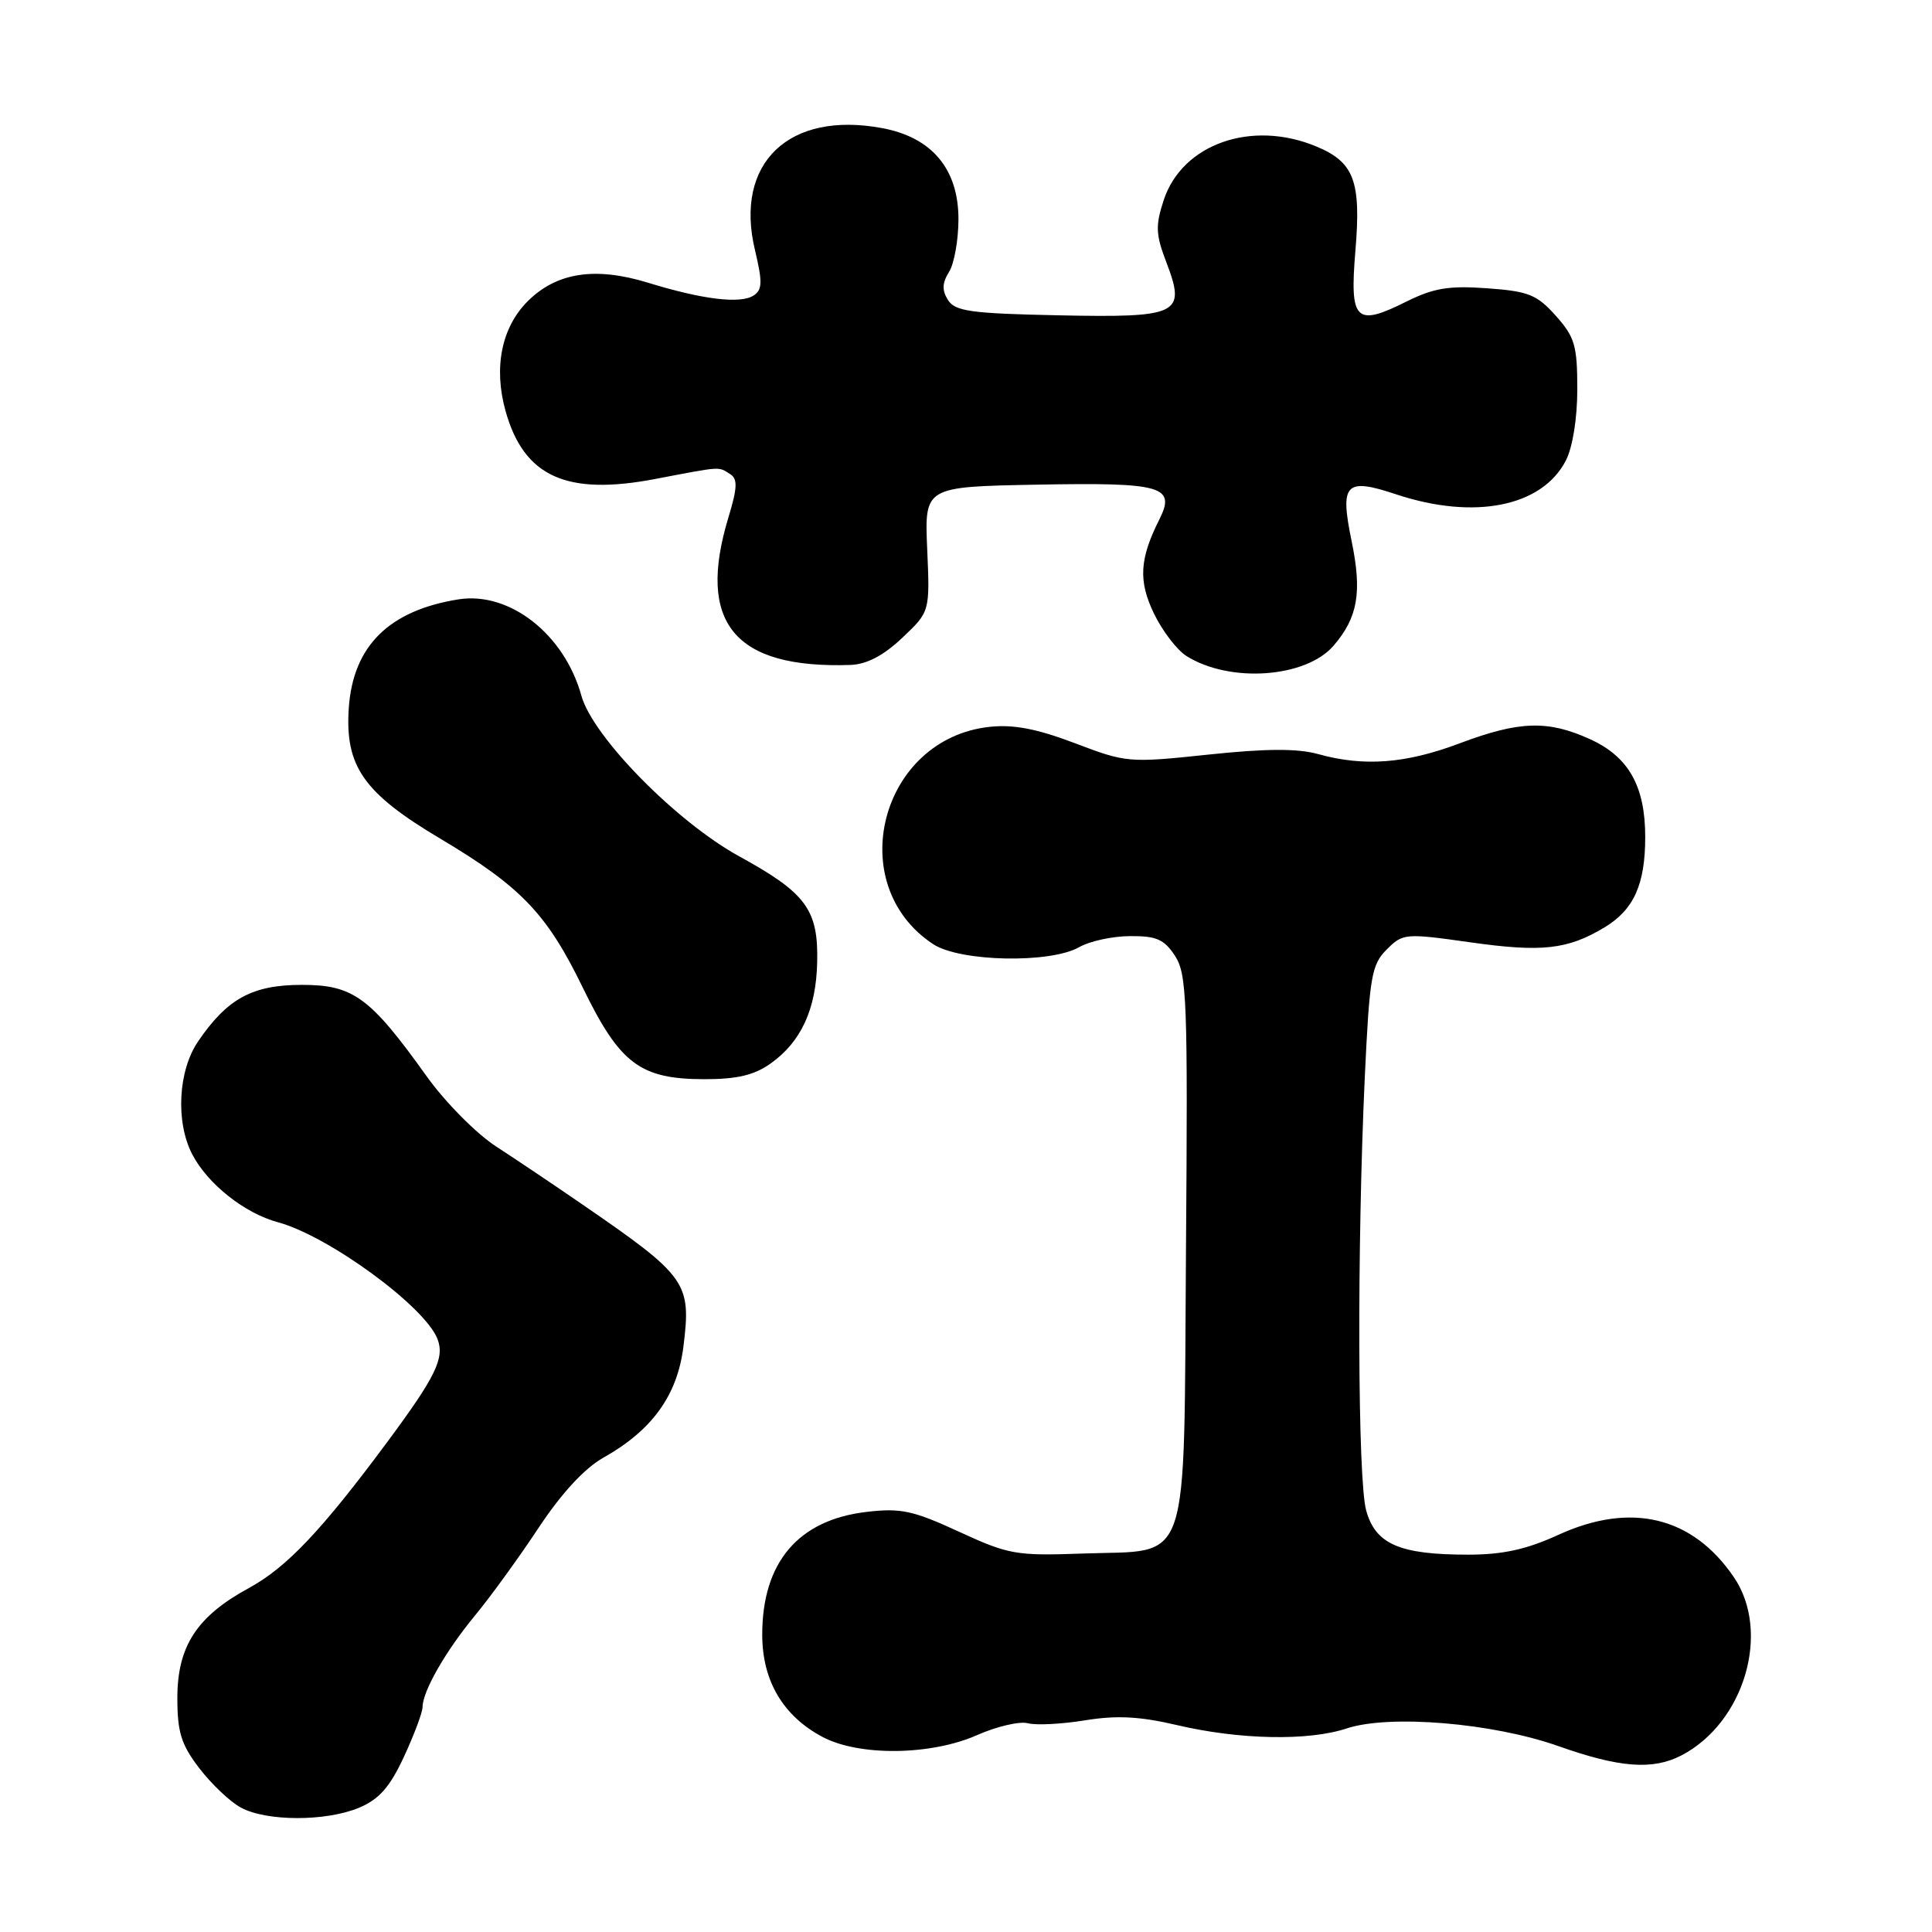 <?xml version="1.0" encoding="UTF-8" standalone="no"?>
<!DOCTYPE svg PUBLIC "-//W3C//DTD SVG 1.1//EN" "http://www.w3.org/Graphics/SVG/1.1/DTD/svg11.dtd" >
<svg xmlns="http://www.w3.org/2000/svg" xmlns:xlink="http://www.w3.org/1999/xlink" version="1.1" viewBox="0 0 256 256">
 <g >
 <path fill="currentColor"
d=" M 47.56 239.54 C 50.23 238.42 51.64 236.83 53.52 232.79 C 54.87 229.88 55.98 226.92 55.99 226.20 C 56.01 224.07 59.03 218.80 62.99 214.00 C 65.03 211.53 68.81 206.31 71.39 202.41 C 74.41 197.85 77.46 194.55 79.95 193.15 C 86.41 189.52 89.74 184.90 90.55 178.48 C 91.62 169.92 91.08 169.16 77.00 159.48 C 73.42 157.02 68.35 153.61 65.73 151.91 C 63.10 150.20 58.99 146.04 56.56 142.65 C 49.04 132.13 46.81 130.50 40.01 130.50 C 33.44 130.50 30.12 132.31 26.25 137.99 C 23.60 141.88 23.25 148.64 25.46 152.93 C 27.50 156.87 32.40 160.76 36.81 161.95 C 43.53 163.76 56.36 173.15 57.98 177.45 C 58.93 179.96 57.72 182.43 51.34 191.04 C 42.63 202.79 37.99 207.69 33.00 210.41 C 26.08 214.17 23.50 218.13 23.50 225.00 C 23.50 229.53 24.01 231.17 26.41 234.30 C 28.01 236.39 30.48 238.74 31.91 239.51 C 35.31 241.36 43.17 241.37 47.56 239.54 Z  M 222.80 232.60 C 231.15 228.25 234.68 216.24 229.75 208.99 C 224.27 200.94 216.11 198.97 206.48 203.38 C 202.26 205.31 199.13 206.00 194.53 206.00 C 185.46 206.00 182.27 204.62 181.03 200.16 C 179.89 196.08 179.80 165.33 180.84 142.76 C 181.47 129.40 181.73 127.82 183.74 125.82 C 185.89 123.67 186.17 123.64 194.81 124.86 C 204.28 126.20 207.69 125.83 212.58 122.90 C 216.49 120.55 218.00 117.21 218.00 110.90 C 218.00 104.16 215.80 100.27 210.68 97.94 C 205.08 95.40 201.32 95.52 193.40 98.50 C 186.25 101.19 180.74 101.61 174.66 99.92 C 171.91 99.16 167.77 99.18 160.10 99.99 C 149.59 101.10 149.23 101.07 142.44 98.48 C 137.41 96.57 134.30 95.97 131.14 96.31 C 116.66 97.86 111.63 117.18 123.64 125.10 C 127.20 127.45 139.17 127.69 143.00 125.50 C 144.38 124.71 147.40 124.05 149.73 124.04 C 153.22 124.01 154.26 124.46 155.69 126.65 C 157.27 129.06 157.40 132.54 157.15 165.40 C 156.83 208.65 157.95 205.32 143.51 205.85 C 134.62 206.17 133.67 206.00 127.05 202.95 C 120.95 200.14 119.34 199.80 114.78 200.34 C 105.76 201.41 101.00 207.03 101.00 216.60 C 101.00 222.70 103.75 227.37 108.98 230.15 C 113.85 232.73 123.34 232.62 129.47 229.91 C 132.07 228.76 135.10 228.05 136.20 228.34 C 137.30 228.63 140.71 228.45 143.79 227.95 C 147.97 227.27 151.02 227.43 155.94 228.58 C 164.22 230.53 173.36 230.71 178.43 229.03 C 184.10 227.15 197.79 228.29 206.50 231.37 C 214.60 234.24 219.00 234.57 222.80 232.60 Z  M 102.11 140.92 C 106.15 138.05 108.14 133.73 108.28 127.53 C 108.45 120.55 106.83 118.34 97.99 113.49 C 89.64 108.92 78.55 97.63 77.04 92.19 C 74.79 84.04 67.52 78.34 60.74 79.42 C 51.55 80.89 46.80 85.59 46.22 93.76 C 45.68 101.53 48.16 105.08 58.38 111.15 C 69.03 117.49 72.47 121.08 77.21 130.84 C 82.13 140.97 84.81 142.99 93.35 143.00 C 97.67 143.00 99.95 142.46 102.11 140.92 Z  M 176.71 85.55 C 179.93 81.81 180.50 78.47 179.09 71.67 C 177.52 64.04 178.27 63.26 185.02 65.51 C 195.34 68.93 204.32 67.15 207.48 61.03 C 208.38 59.29 209.00 55.45 209.00 51.57 C 209.00 45.79 208.67 44.66 206.15 41.84 C 203.65 39.04 202.53 38.59 197.05 38.20 C 191.99 37.83 189.96 38.17 186.36 39.96 C 179.61 43.33 178.82 42.54 179.60 33.20 C 180.37 24.01 179.43 21.50 174.45 19.42 C 165.87 15.83 156.66 19.06 154.20 26.51 C 153.09 29.90 153.13 31.06 154.55 34.76 C 157.18 41.66 156.28 42.11 140.21 41.78 C 128.64 41.54 126.56 41.25 125.61 39.75 C 124.80 38.46 124.84 37.49 125.76 36.02 C 126.44 34.92 127.00 31.78 127.00 29.03 C 127.00 22.40 123.49 18.21 116.91 16.98 C 104.52 14.66 97.27 21.61 100.04 33.15 C 101.04 37.35 101.02 38.38 99.88 39.14 C 98.15 40.30 93.14 39.70 85.86 37.46 C 78.86 35.31 73.74 36.10 69.92 39.92 C 66.45 43.39 65.38 48.71 66.99 54.47 C 69.43 63.17 75.06 65.72 86.86 63.46 C 95.73 61.77 95.14 61.80 96.76 62.83 C 97.76 63.46 97.71 64.64 96.52 68.56 C 92.28 82.54 97.30 88.62 112.68 88.11 C 114.84 88.03 117.04 86.89 119.54 84.53 C 123.22 81.05 123.22 81.05 122.86 72.78 C 122.50 64.50 122.50 64.50 137.36 64.22 C 154.05 63.91 155.84 64.42 153.61 68.85 C 150.98 74.08 150.82 77.01 152.93 81.35 C 154.04 83.63 155.97 86.15 157.22 86.93 C 162.96 90.54 173.03 89.83 176.71 85.55 Z "/>
</g>
</svg>